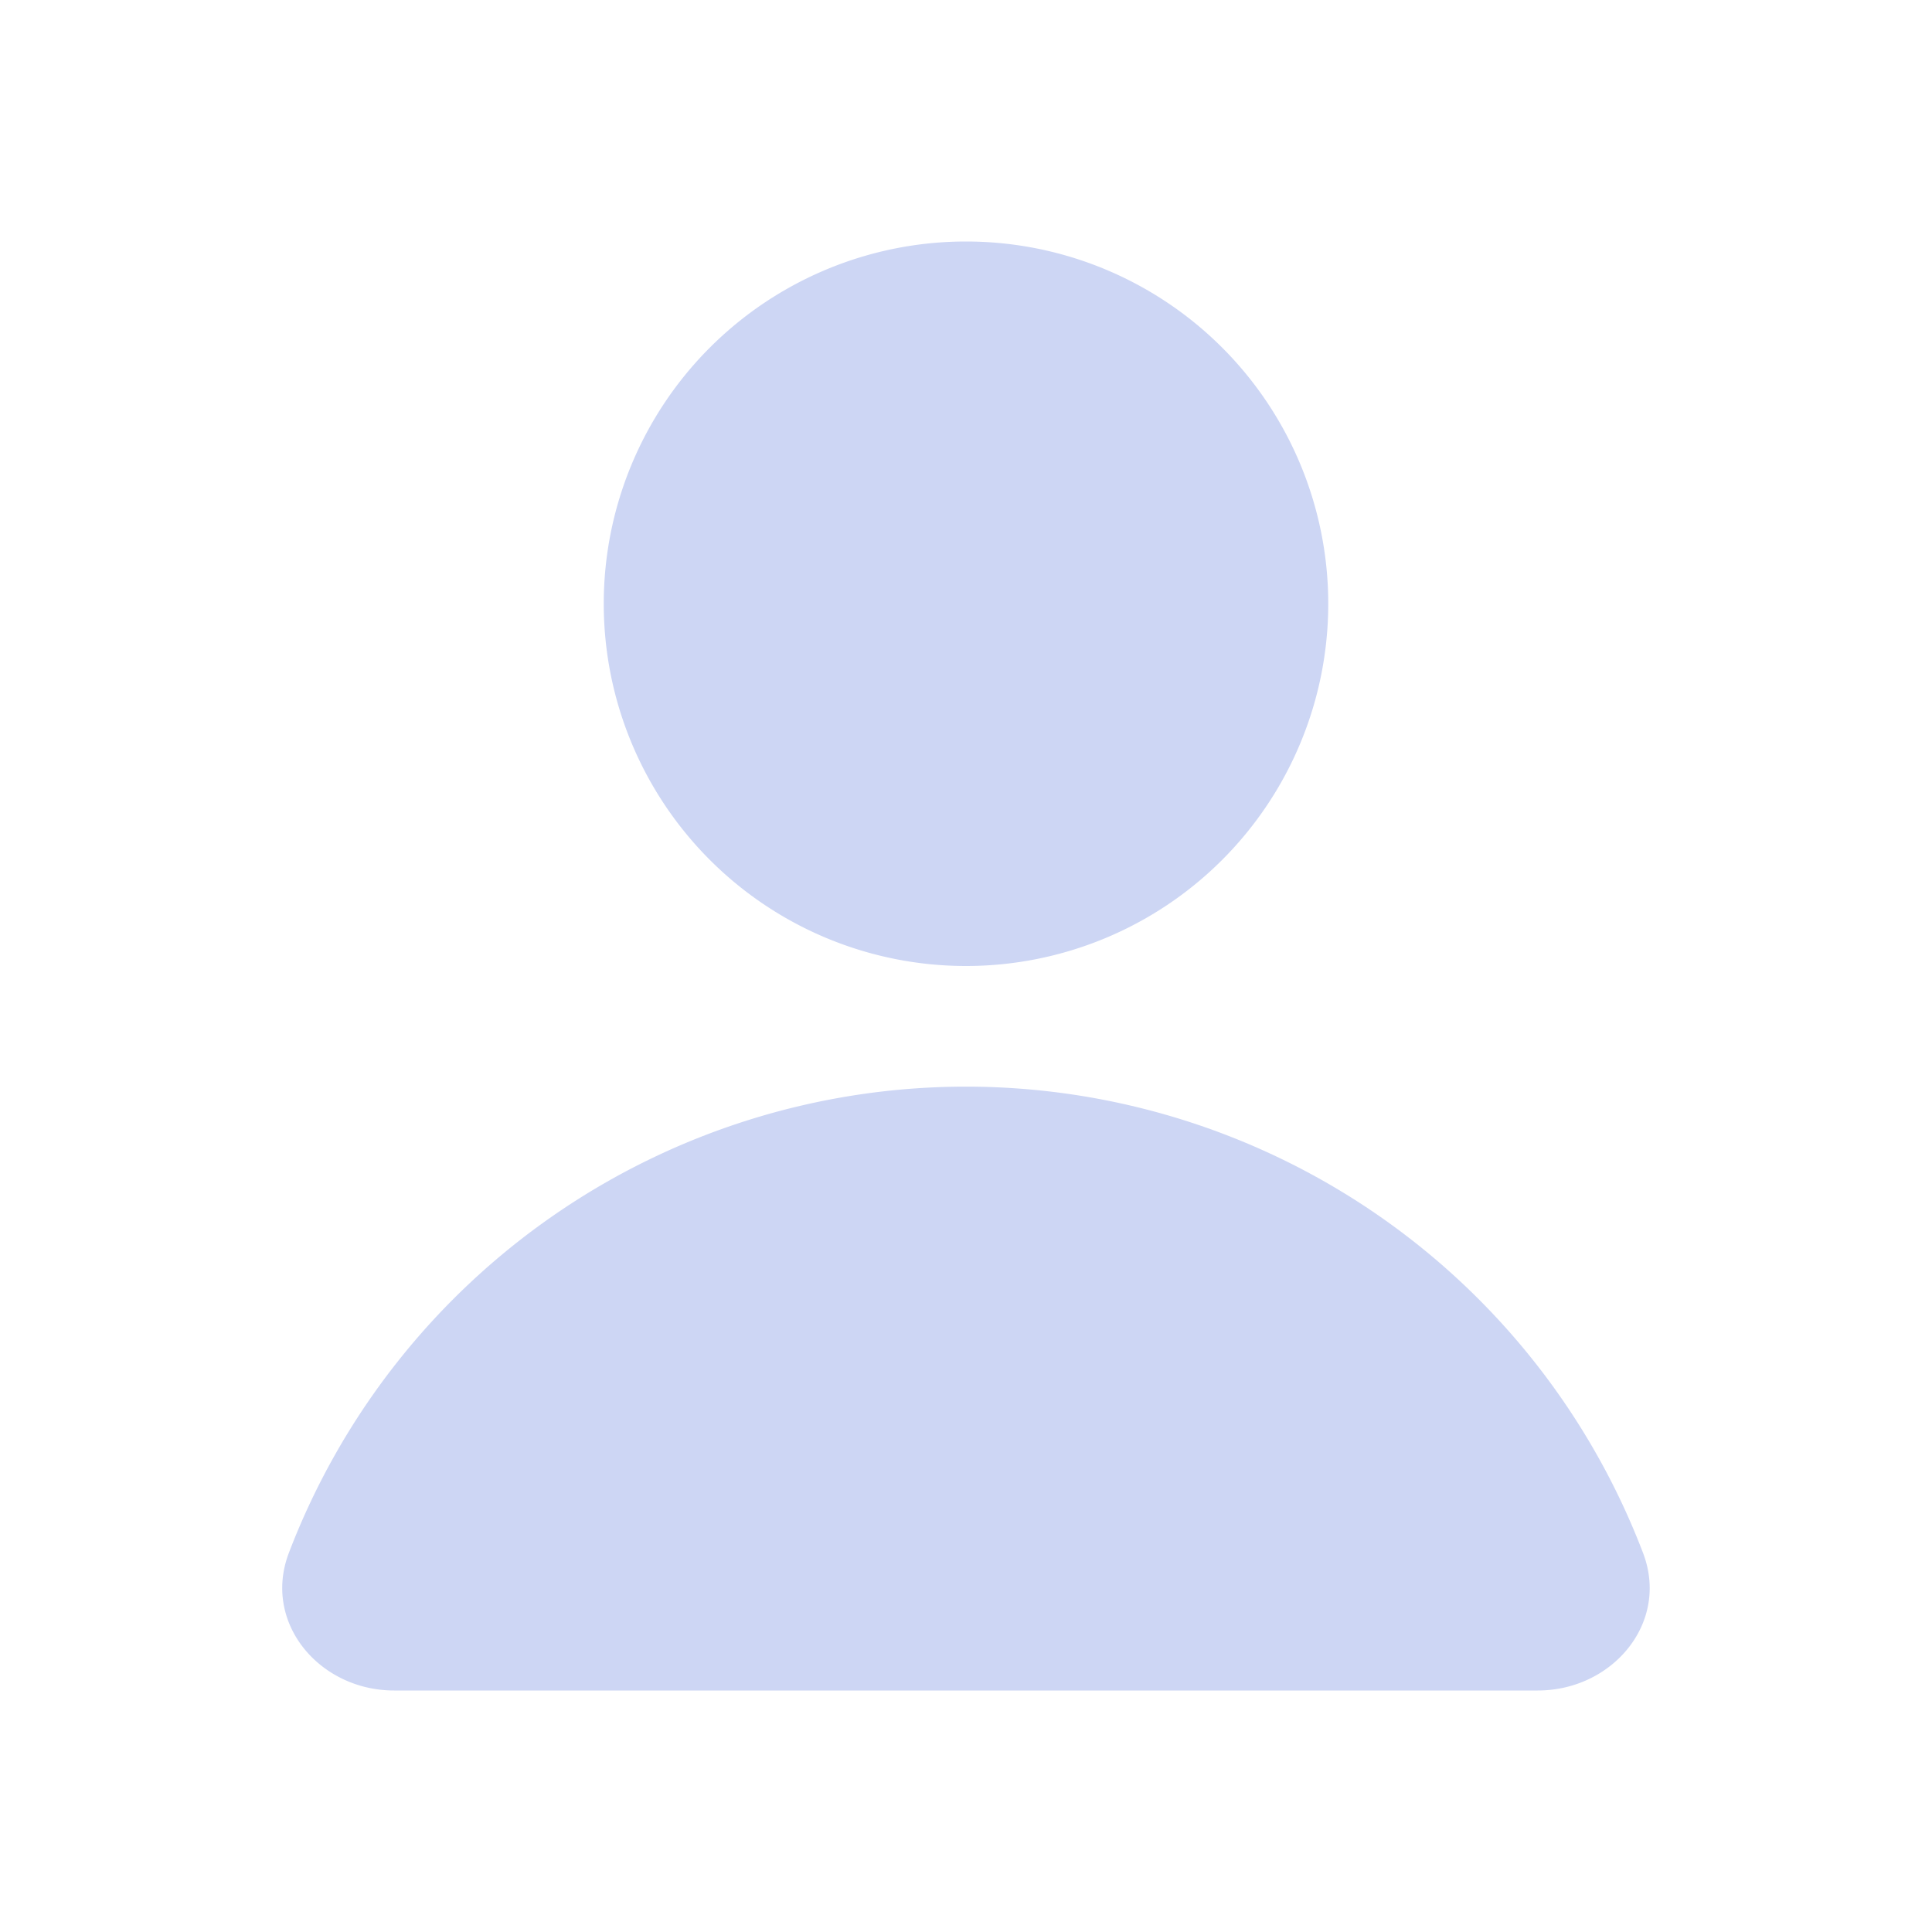 <svg xmlns="http://www.w3.org/2000/svg" fill="#cdd6f4" viewBox="0 0 16 16" class="h-4 w-4 opacity-70"><path d="M8 8a3 3 0 1 0 0-6 3 3 0 0 0 0 6m4.735 6c.618 0 1.093-.561.872-1.139a6.002 6.002 0 0 0-11.215 0c-.22.578.254 1.139.872 1.139z"/></svg>